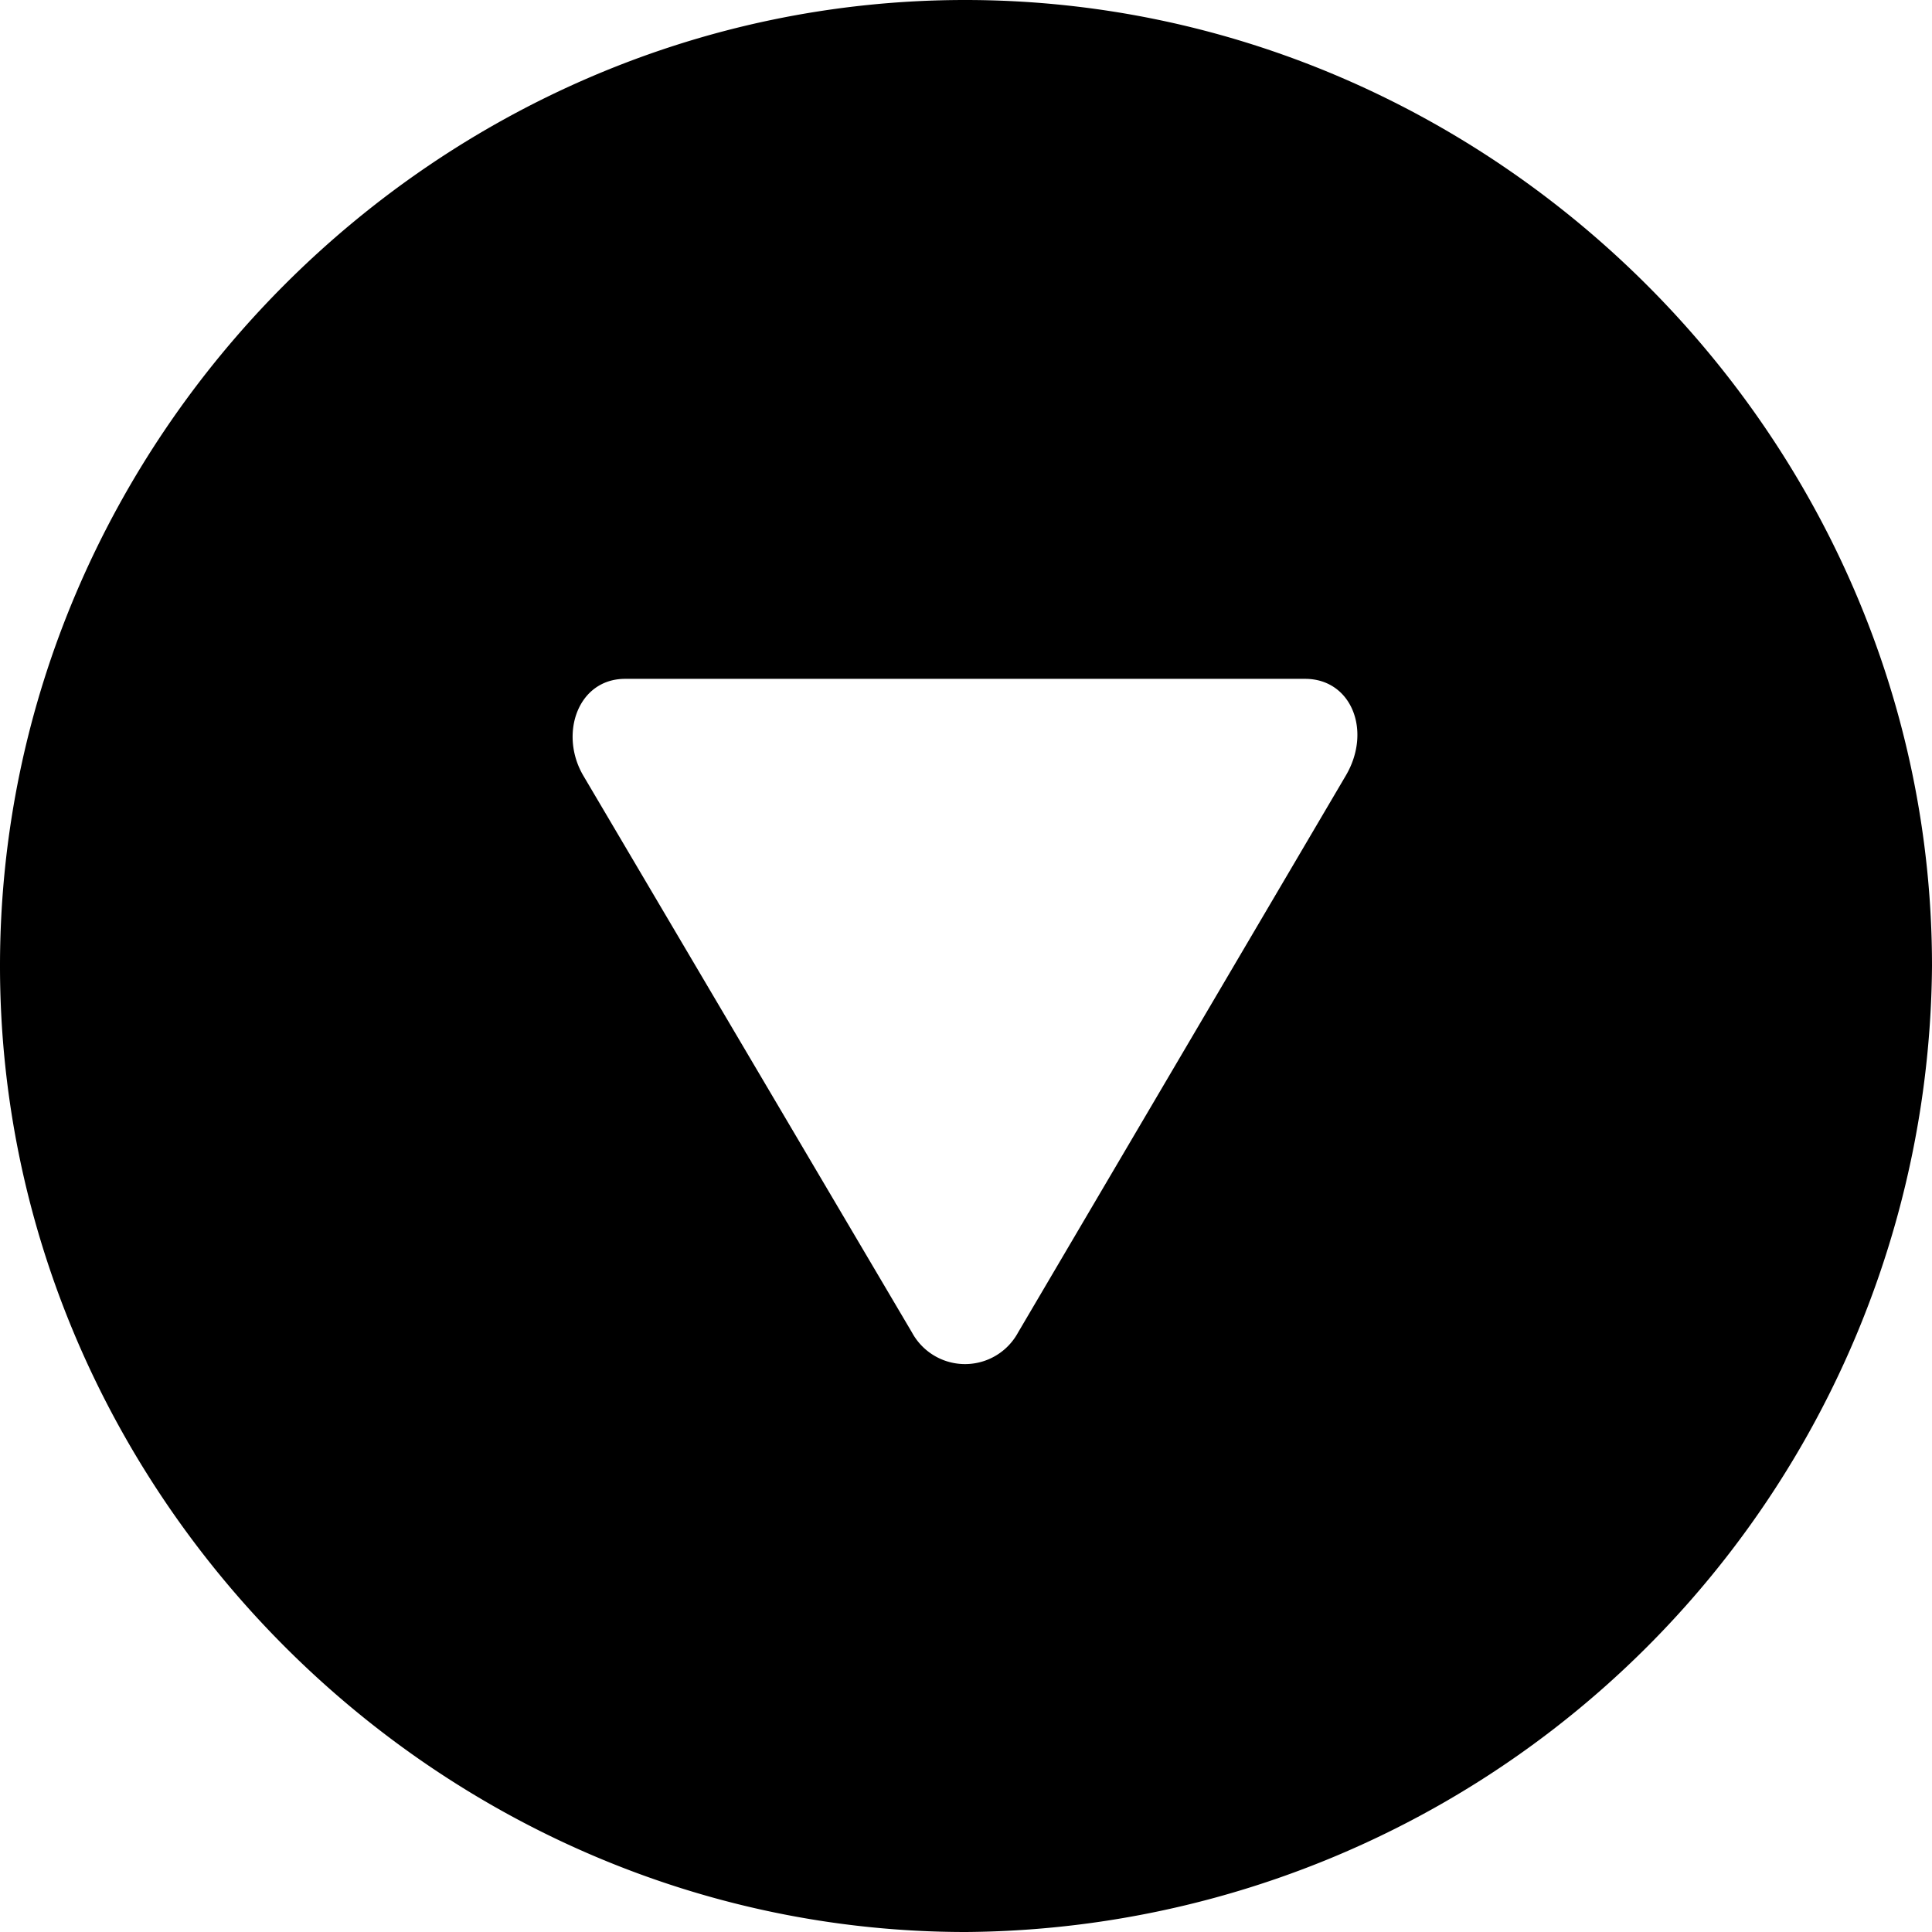 <svg xmlns="http://www.w3.org/2000/svg" viewBox="0 0 99.61 99.61"><g id="Слой_2" data-name="Слой 2"><g id="Слой_1-2" data-name="Слой 1"><g id="Regular-M"><path d="M49.8,99.61A50.18,50.18,0,0,0,99.61,49.8C99.61,22.56,77,0,49.76,0S0,22.56,0,49.8,22.61,99.61,49.8,99.61ZM67.29,35c2.39,0,3.46,2.69,2.09,5L52.49,68.7a3.11,3.11,0,0,1-5.47,0L30.08,40c-1.27-2.15-.29-5,2.15-5Z"/></g></g></g></svg>